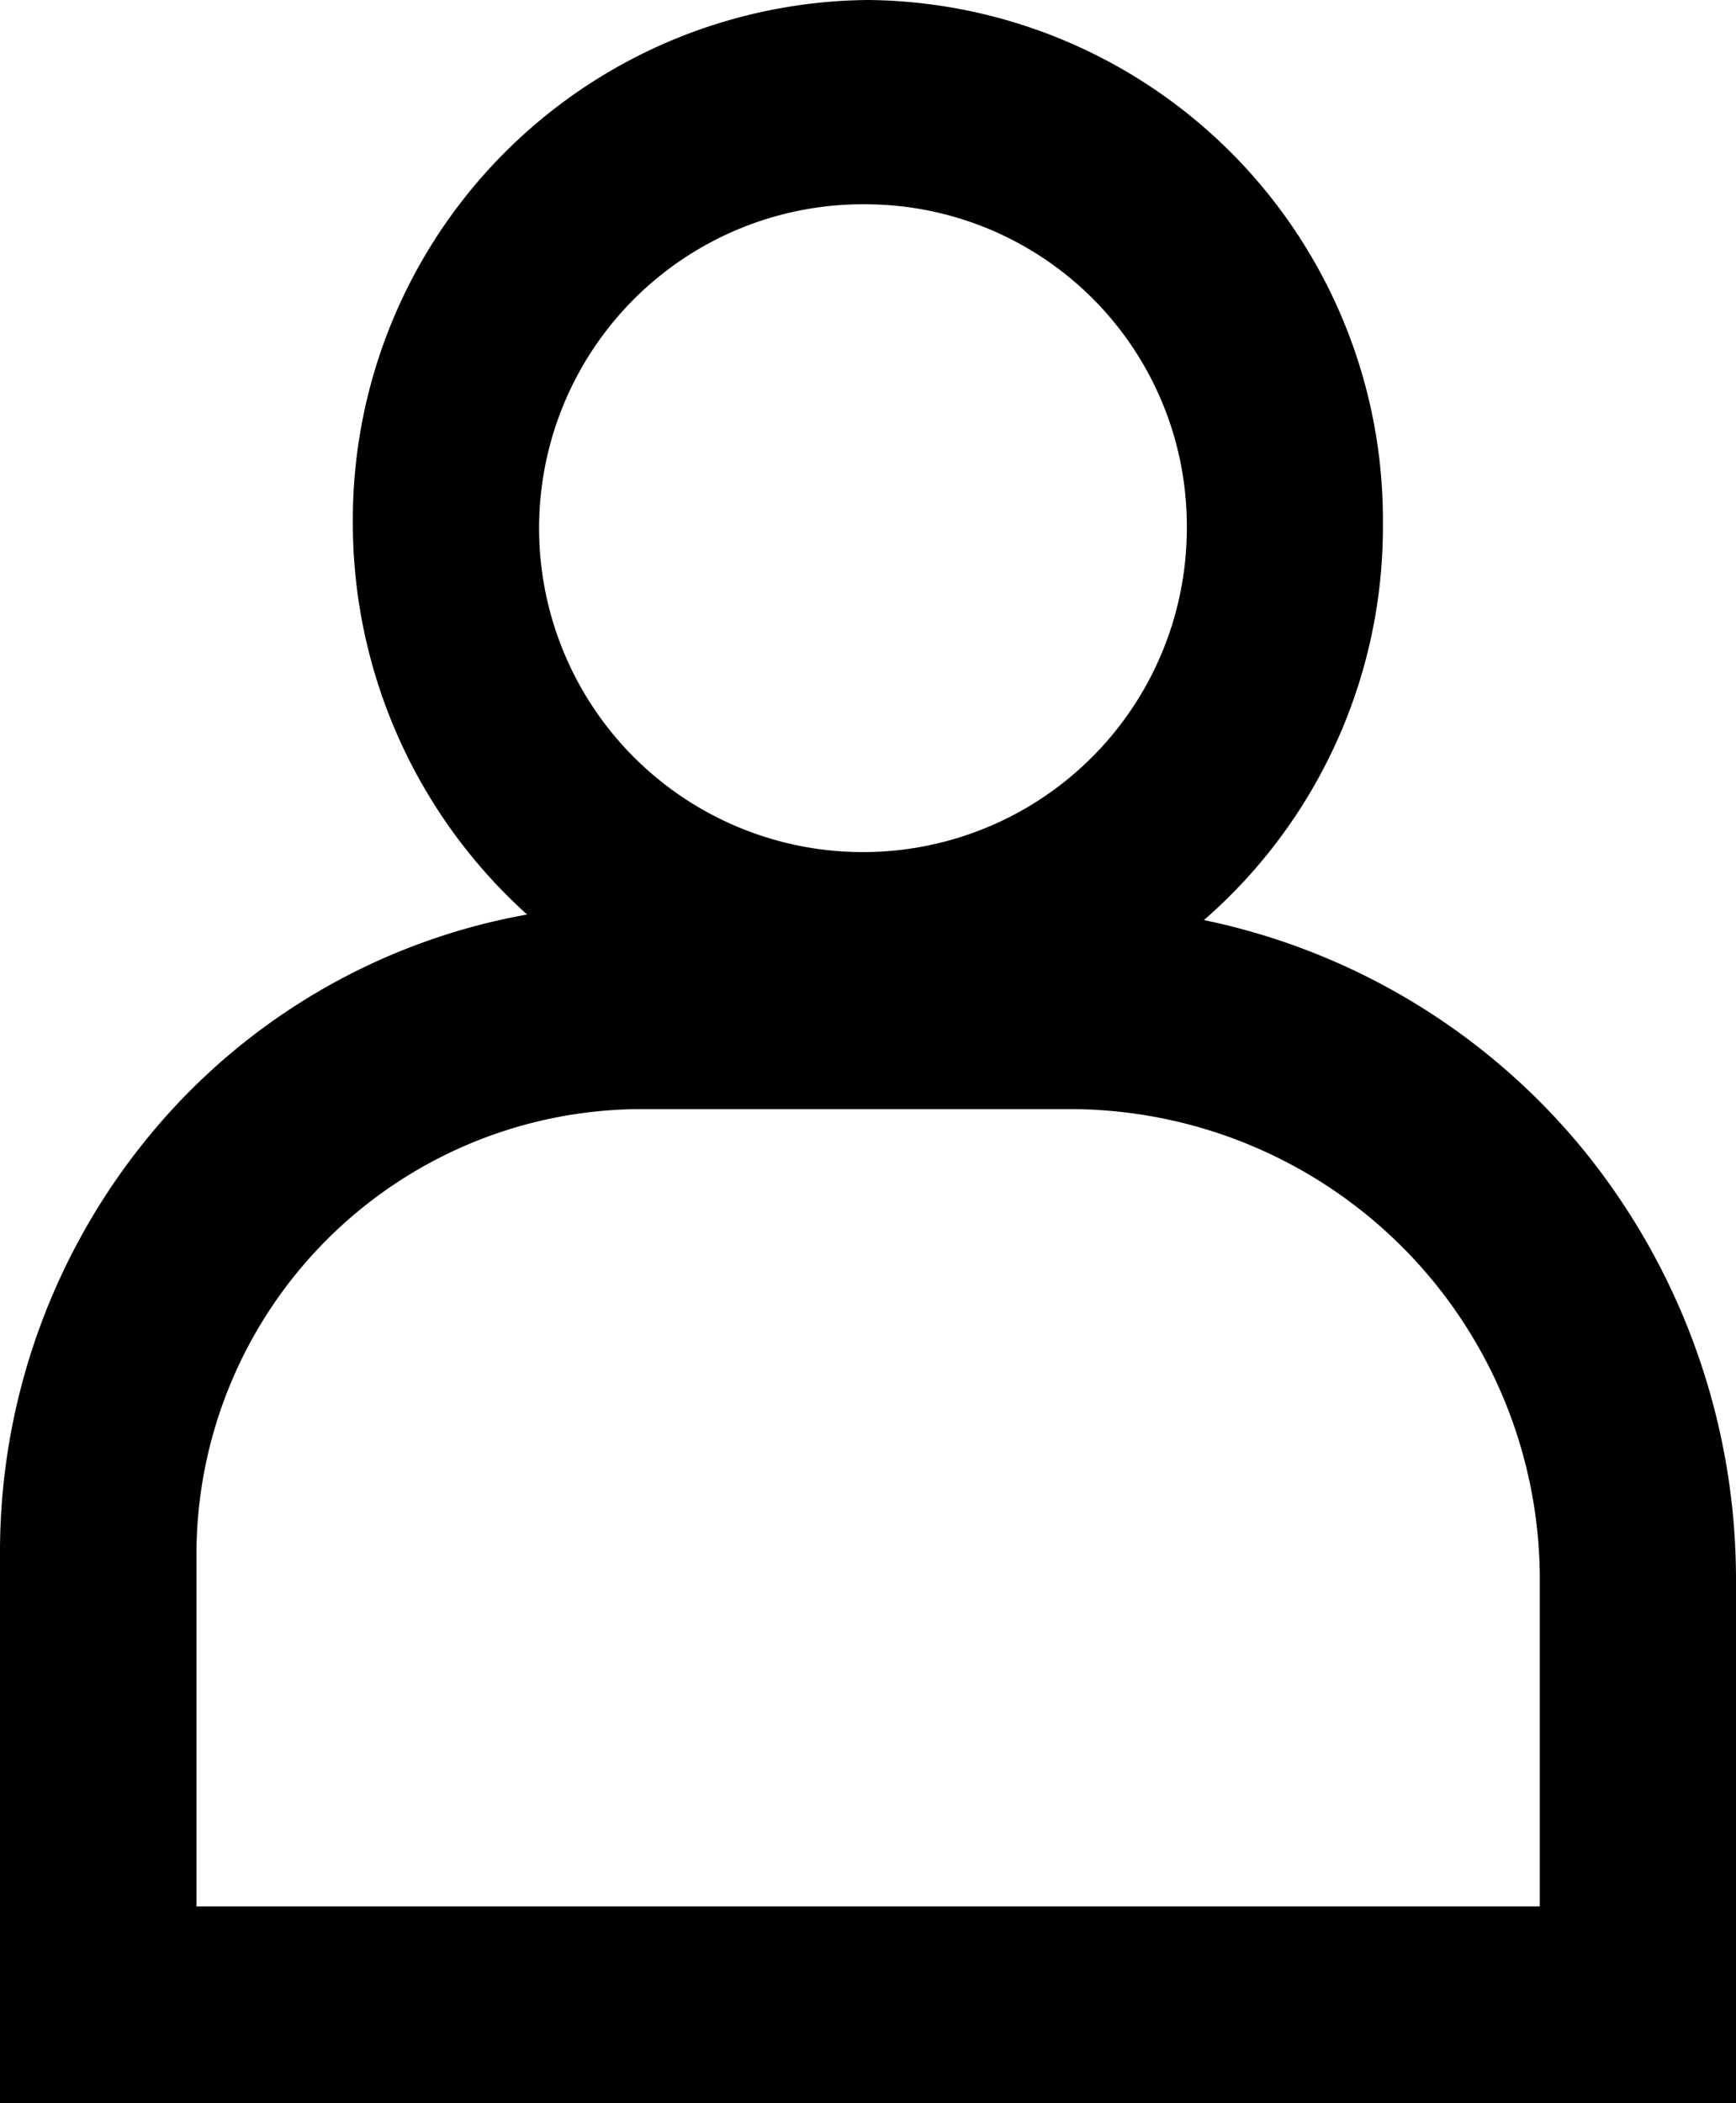 <svg id="Icon_profile" data-name="Icon/profile" xmlns="http://www.w3.org/2000/svg" width="13.776" height="16.686" viewBox="0 0 13.776 16.686">
  <path id="Fill_1" data-name="Fill 1" d="M13.776,16.686H0V12.317A5.193,5.193,0,0,1,1.2,8.993,5.026,5.026,0,0,1,4.183,7.256,4.178,4.178,0,0,1,2.8,4.152,4.124,4.124,0,0,1,6.888,0a4.124,4.124,0,0,1,4.086,4.152A4.136,4.136,0,0,1,9.554,7.3,5.275,5.275,0,0,1,12.57,9.129a5.4,5.4,0,0,1,1.206,3.405v4.151ZM5.059,8.8a3.535,3.535,0,0,0-3.5,3.558v2.768H12.219V12.554A3.731,3.731,0,0,0,8.522,8.8ZM6.888,1.621a2.57,2.57,0,1,0,2.53,2.57A2.552,2.552,0,0,0,6.888,1.621Z" transform="translate(0)"/>
</svg>
